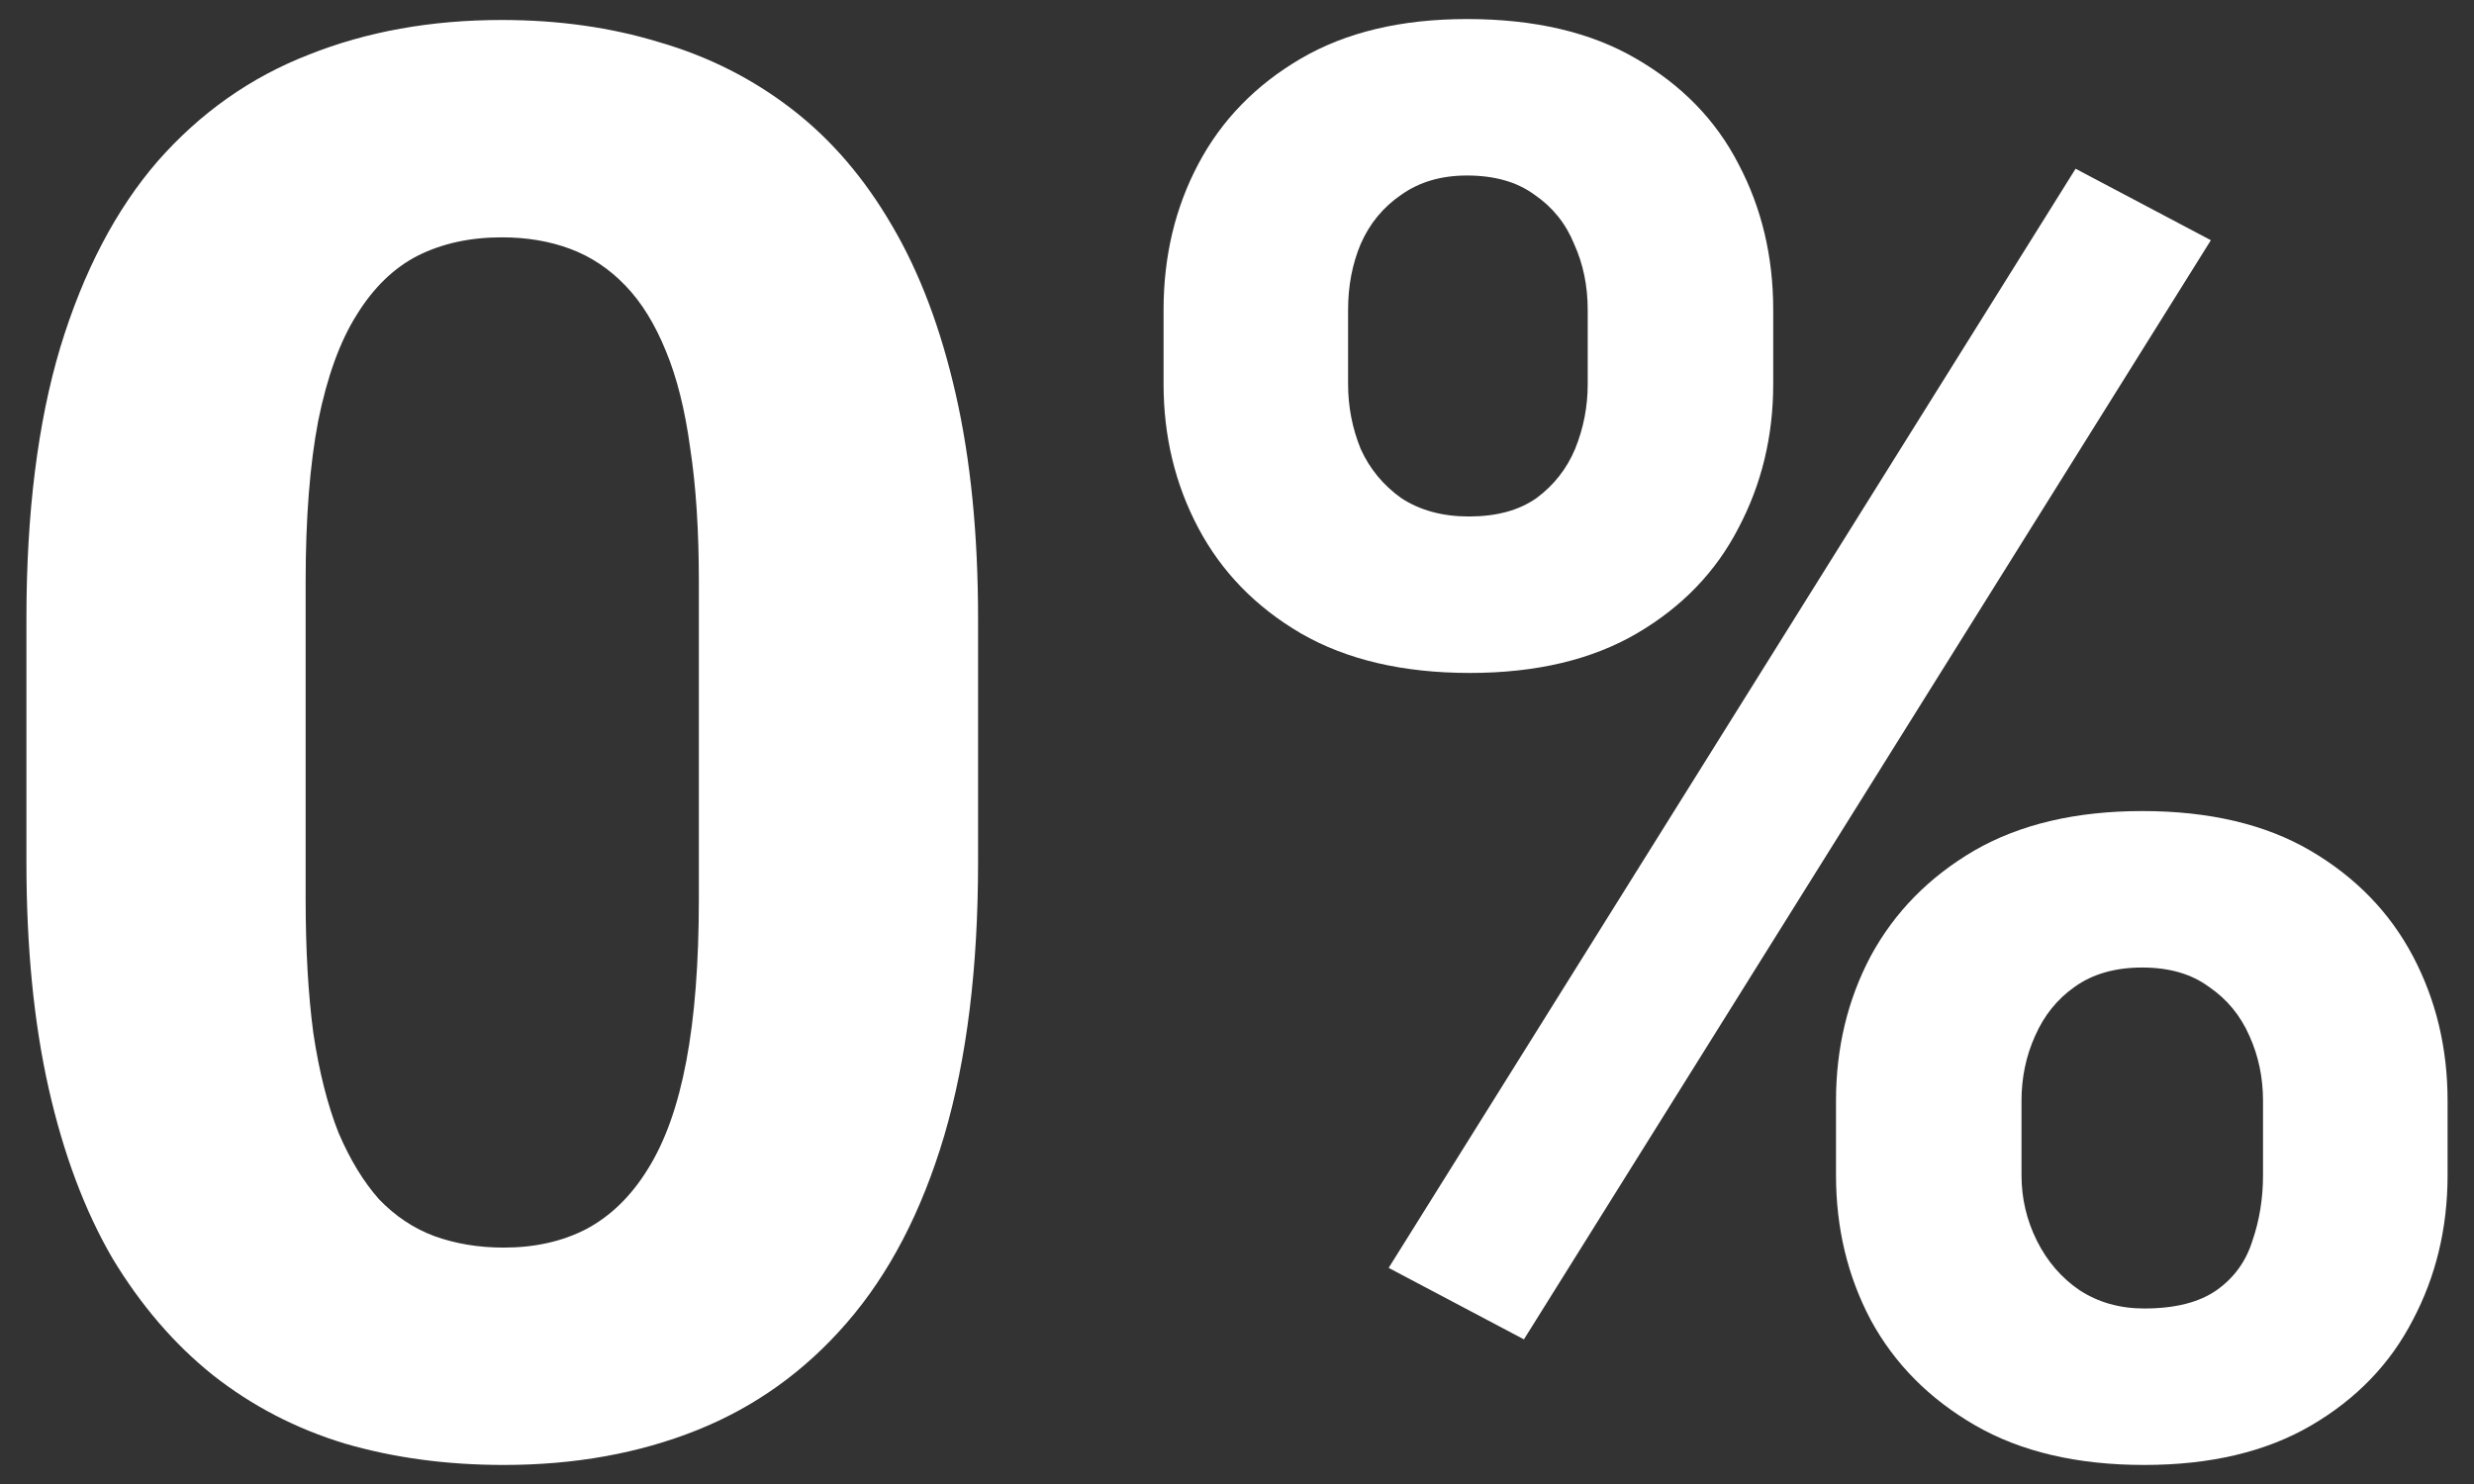 <svg width="50" height="30" viewBox="0 0 50 30" fill="none" xmlns="http://www.w3.org/2000/svg">
<rect x="0" y="0" width="50" height="30" fill="#333333" stroke="none"/>
<path d="M19.767 12.51V17.431C19.767 19.566 19.539 21.407 19.084 22.956C18.628 24.492 17.971 25.755 17.111 26.744C16.265 27.721 15.257 28.443 14.085 28.912C12.914 29.381 11.612 29.615 10.18 29.615C9.034 29.615 7.967 29.472 6.978 29.185C5.988 28.886 5.097 28.424 4.303 27.799C3.522 27.174 2.845 26.387 2.272 25.436C1.712 24.473 1.283 23.328 0.983 22C0.684 20.672 0.534 19.149 0.534 17.431V12.51C0.534 10.375 0.762 8.547 1.218 7.024C1.686 5.487 2.344 4.231 3.19 3.255C4.049 2.279 5.064 1.563 6.236 1.107C7.407 0.639 8.709 0.404 10.141 0.404C11.286 0.404 12.347 0.554 13.323 0.853C14.313 1.14 15.204 1.589 15.998 2.201C16.793 2.812 17.47 3.6 18.029 4.563C18.589 5.514 19.018 6.653 19.318 7.98C19.617 9.295 19.767 10.805 19.767 12.51ZM14.124 18.173V11.749C14.124 10.72 14.066 9.822 13.948 9.054C13.844 8.286 13.681 7.635 13.46 7.102C13.239 6.555 12.966 6.112 12.64 5.774C12.315 5.435 11.944 5.188 11.527 5.032C11.111 4.876 10.649 4.798 10.141 4.798C9.503 4.798 8.937 4.921 8.442 5.169C7.96 5.416 7.55 5.813 7.212 6.36C6.874 6.893 6.613 7.609 6.431 8.507C6.262 9.393 6.177 10.473 6.177 11.749V18.173C6.177 19.201 6.229 20.106 6.333 20.887C6.45 21.668 6.62 22.338 6.841 22.898C7.075 23.445 7.349 23.894 7.661 24.245C7.987 24.584 8.357 24.831 8.774 24.987C9.204 25.143 9.672 25.221 10.18 25.221C10.805 25.221 11.358 25.098 11.84 24.851C12.334 24.59 12.751 24.187 13.089 23.64C13.441 23.08 13.701 22.351 13.87 21.453C14.04 20.555 14.124 19.461 14.124 18.173Z" fill="white"/>
<path d="M23.516 7.765V6.262C23.516 5.182 23.75 4.199 24.219 3.314C24.688 2.428 25.377 1.719 26.289 1.185C27.2 0.652 28.319 0.385 29.647 0.385C31.014 0.385 32.153 0.652 33.064 1.185C33.988 1.719 34.678 2.428 35.134 3.314C35.602 4.199 35.837 5.182 35.837 6.262V7.765C35.837 8.82 35.602 9.79 35.134 10.675C34.678 11.56 33.995 12.269 33.084 12.803C32.172 13.337 31.046 13.604 29.706 13.604C28.352 13.604 27.213 13.337 26.289 12.803C25.377 12.269 24.688 11.56 24.219 10.675C23.75 9.79 23.516 8.82 23.516 7.765ZM27.245 6.262V7.765C27.245 8.221 27.33 8.657 27.499 9.074C27.681 9.477 27.955 9.809 28.319 10.069C28.697 10.317 29.152 10.441 29.686 10.441C30.246 10.441 30.701 10.317 31.053 10.069C31.404 9.809 31.665 9.477 31.834 9.074C32.003 8.657 32.088 8.221 32.088 7.765V6.262C32.088 5.78 31.997 5.338 31.814 4.934C31.645 4.518 31.378 4.186 31.014 3.938C30.662 3.678 30.207 3.548 29.647 3.548C29.126 3.548 28.684 3.678 28.319 3.938C27.955 4.186 27.681 4.518 27.499 4.934C27.33 5.338 27.245 5.78 27.245 6.262ZM37.106 23.757V22.254C37.106 21.186 37.34 20.21 37.809 19.325C38.29 18.439 38.987 17.73 39.898 17.196C40.822 16.663 41.955 16.396 43.295 16.396C44.649 16.396 45.782 16.663 46.693 17.196C47.604 17.73 48.294 18.439 48.763 19.325C49.231 20.21 49.466 21.186 49.466 22.254V23.757C49.466 24.825 49.231 25.801 48.763 26.686C48.307 27.571 47.624 28.28 46.712 28.814C45.801 29.348 44.675 29.615 43.335 29.615C41.981 29.615 40.842 29.348 39.918 28.814C38.993 28.28 38.29 27.571 37.809 26.686C37.34 25.801 37.106 24.825 37.106 23.757ZM40.855 22.254V23.757C40.855 24.226 40.959 24.668 41.167 25.085C41.376 25.501 41.662 25.833 42.026 26.081C42.404 26.328 42.84 26.452 43.335 26.452C43.959 26.452 44.447 26.328 44.799 26.081C45.15 25.833 45.391 25.501 45.521 25.085C45.665 24.668 45.736 24.226 45.736 23.757V22.254C45.736 21.785 45.645 21.349 45.463 20.945C45.281 20.529 45.007 20.197 44.643 19.95C44.291 19.689 43.842 19.559 43.295 19.559C42.749 19.559 42.293 19.689 41.929 19.95C41.577 20.197 41.31 20.529 41.128 20.945C40.946 21.349 40.855 21.785 40.855 22.254ZM44.682 4.856L30.799 27.076L28.065 25.631L41.948 3.411L44.682 4.856Z" fill="white"/>
</svg>

